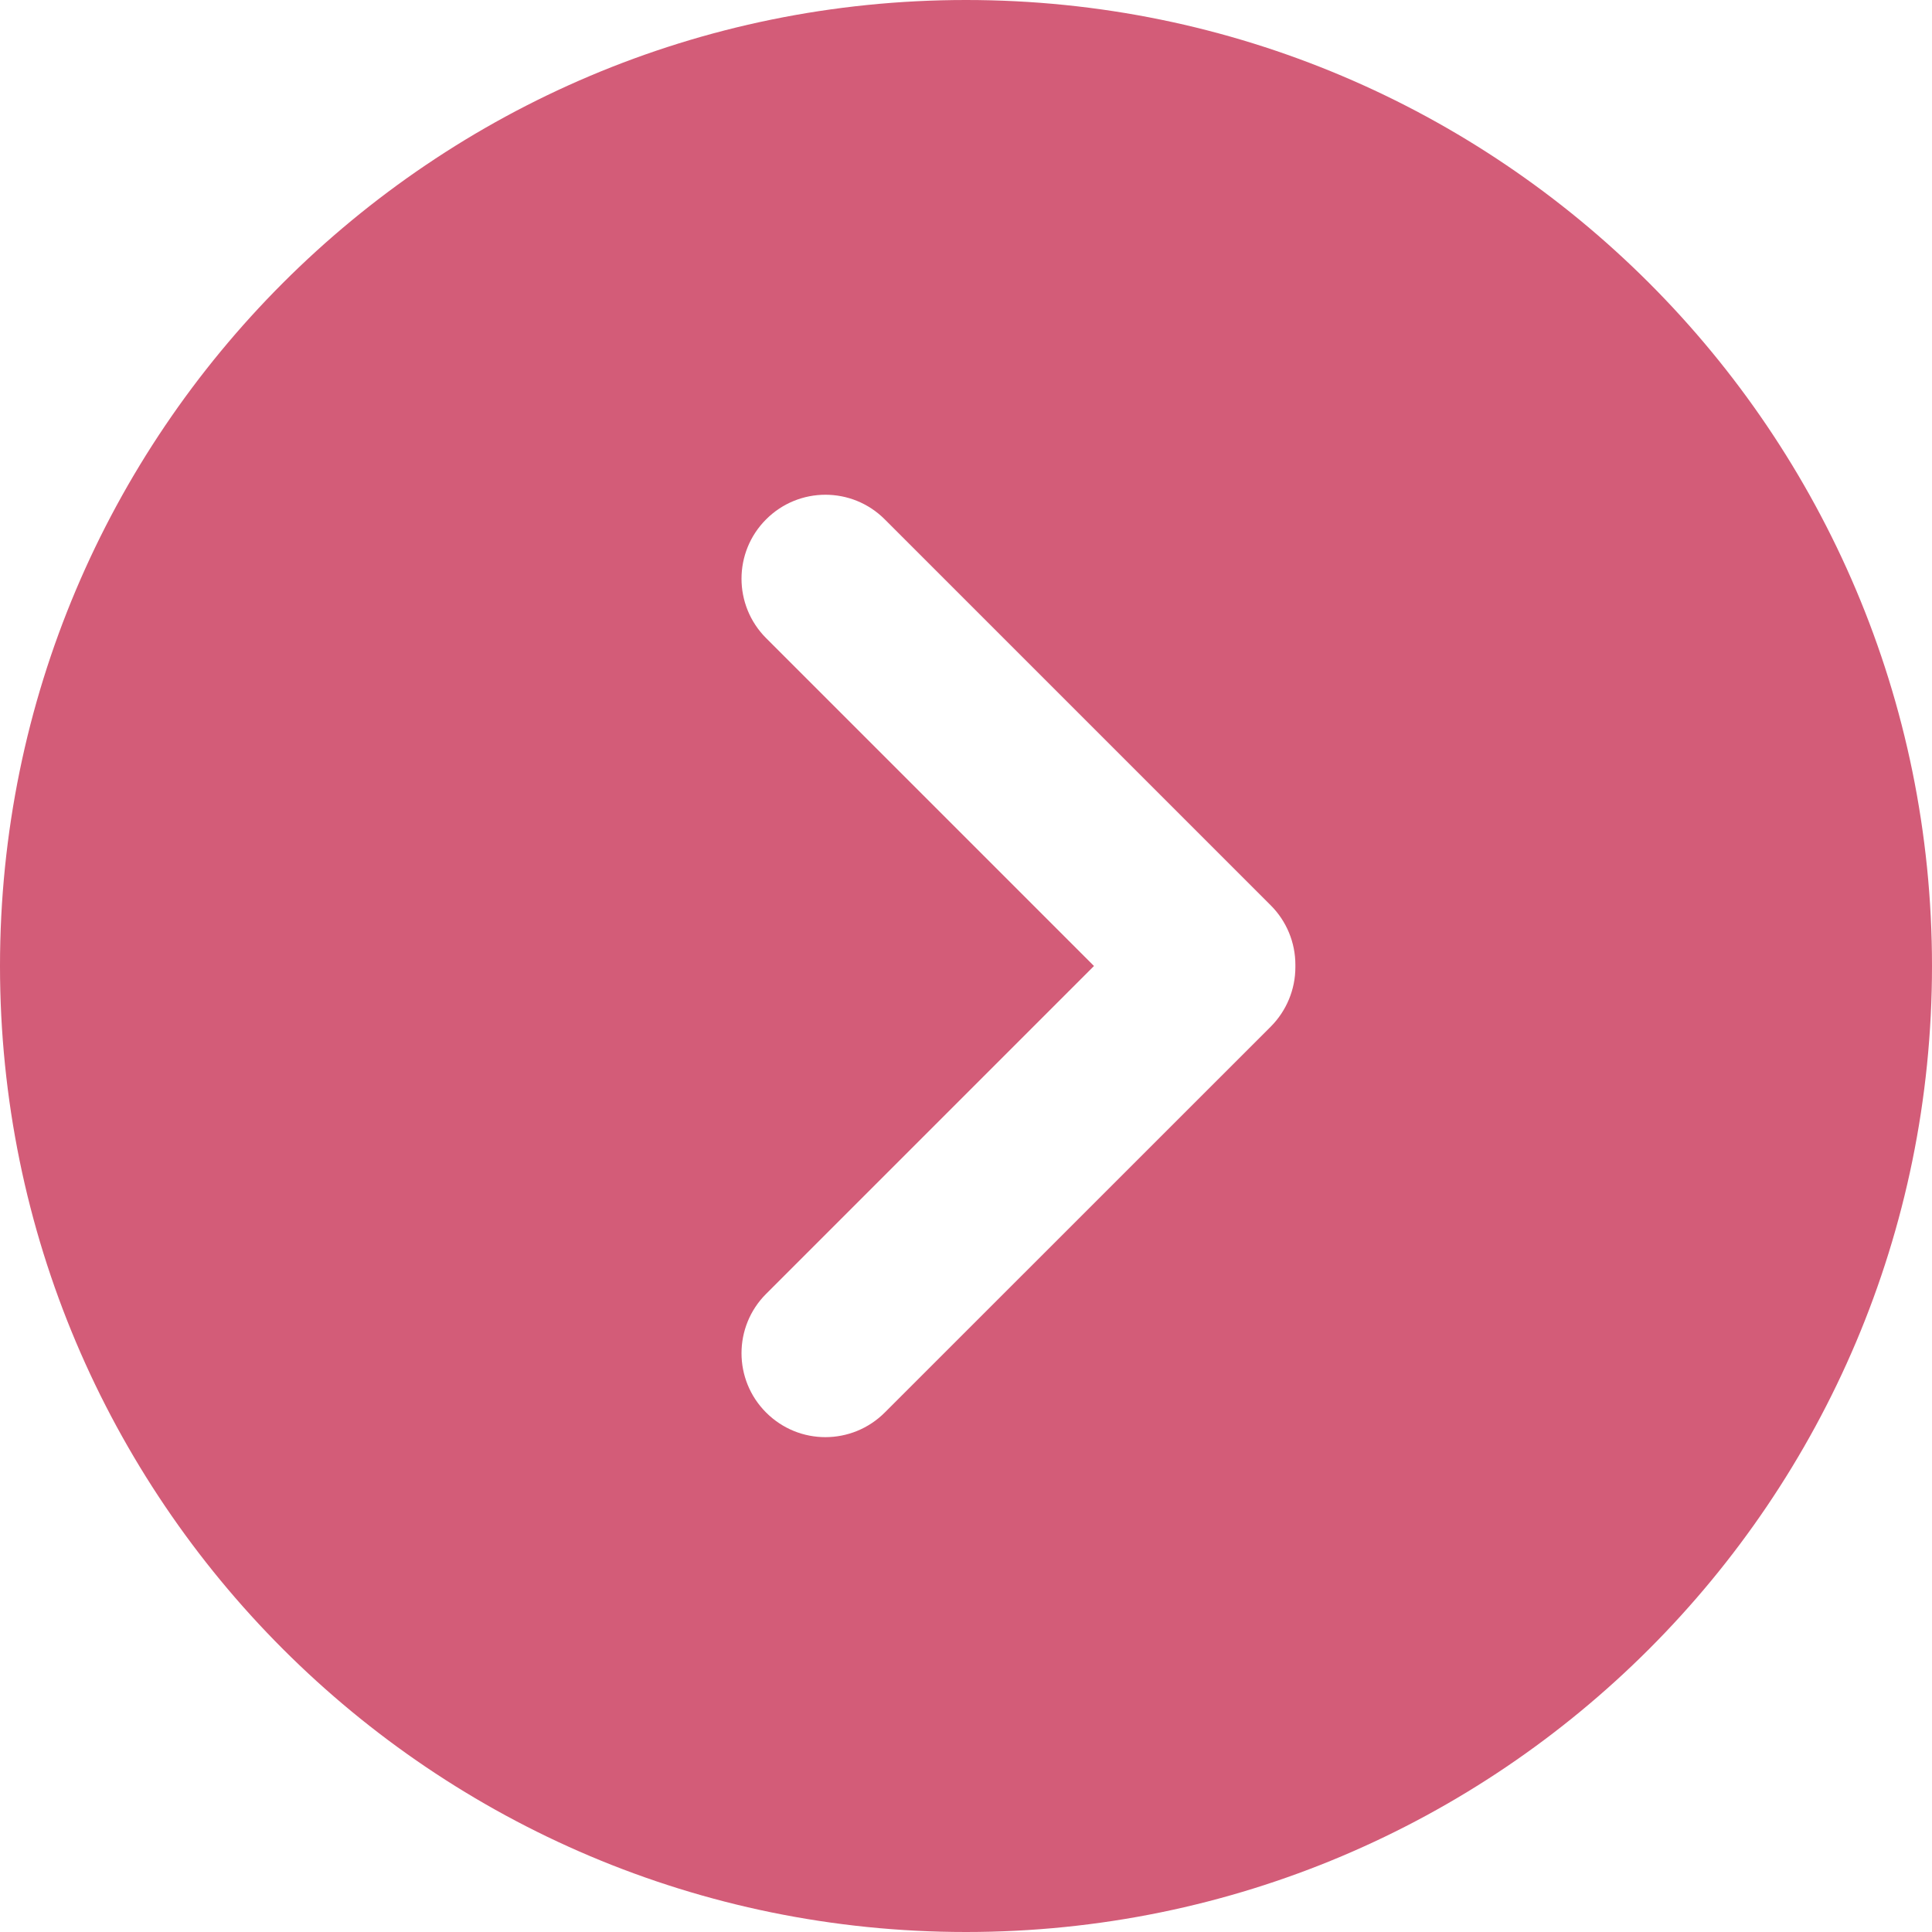 <svg xmlns="http://www.w3.org/2000/svg" xmlns:xlink="http://www.w3.org/1999/xlink" fill="none" version="1.1" width="18.342" height="18.342" viewBox="0 0 18.342 18.342"><g><path d="M0,9.171C0,4.106,4.106,0,9.171,0C14.236,0,18.342,4.106,18.342,9.171C18.342,14.236,14.236,18.342,9.171,18.342C4.106,18.342,0,14.236,0,9.171ZM12.065,9.746C12.214,9.596,12.298,9.393,12.298,9.182L12.298,9.159C12.298,8.948,12.214,8.745,12.065,8.596L8.4,4.931C8.089,4.619,7.584,4.619,7.273,4.931C6.962,5.242,6.962,5.746,7.273,6.058L10.386,9.171L7.273,12.284C6.962,12.595,6.962,13.099,7.273,13.41C7.429,13.566,7.632,13.644,7.836,13.644C8.04,13.644,8.244,13.566,8.4,13.41L12.065,9.746Z" fill-rule="evenodd" fill="#D35C78" fill-opacity="1"/></g></svg>